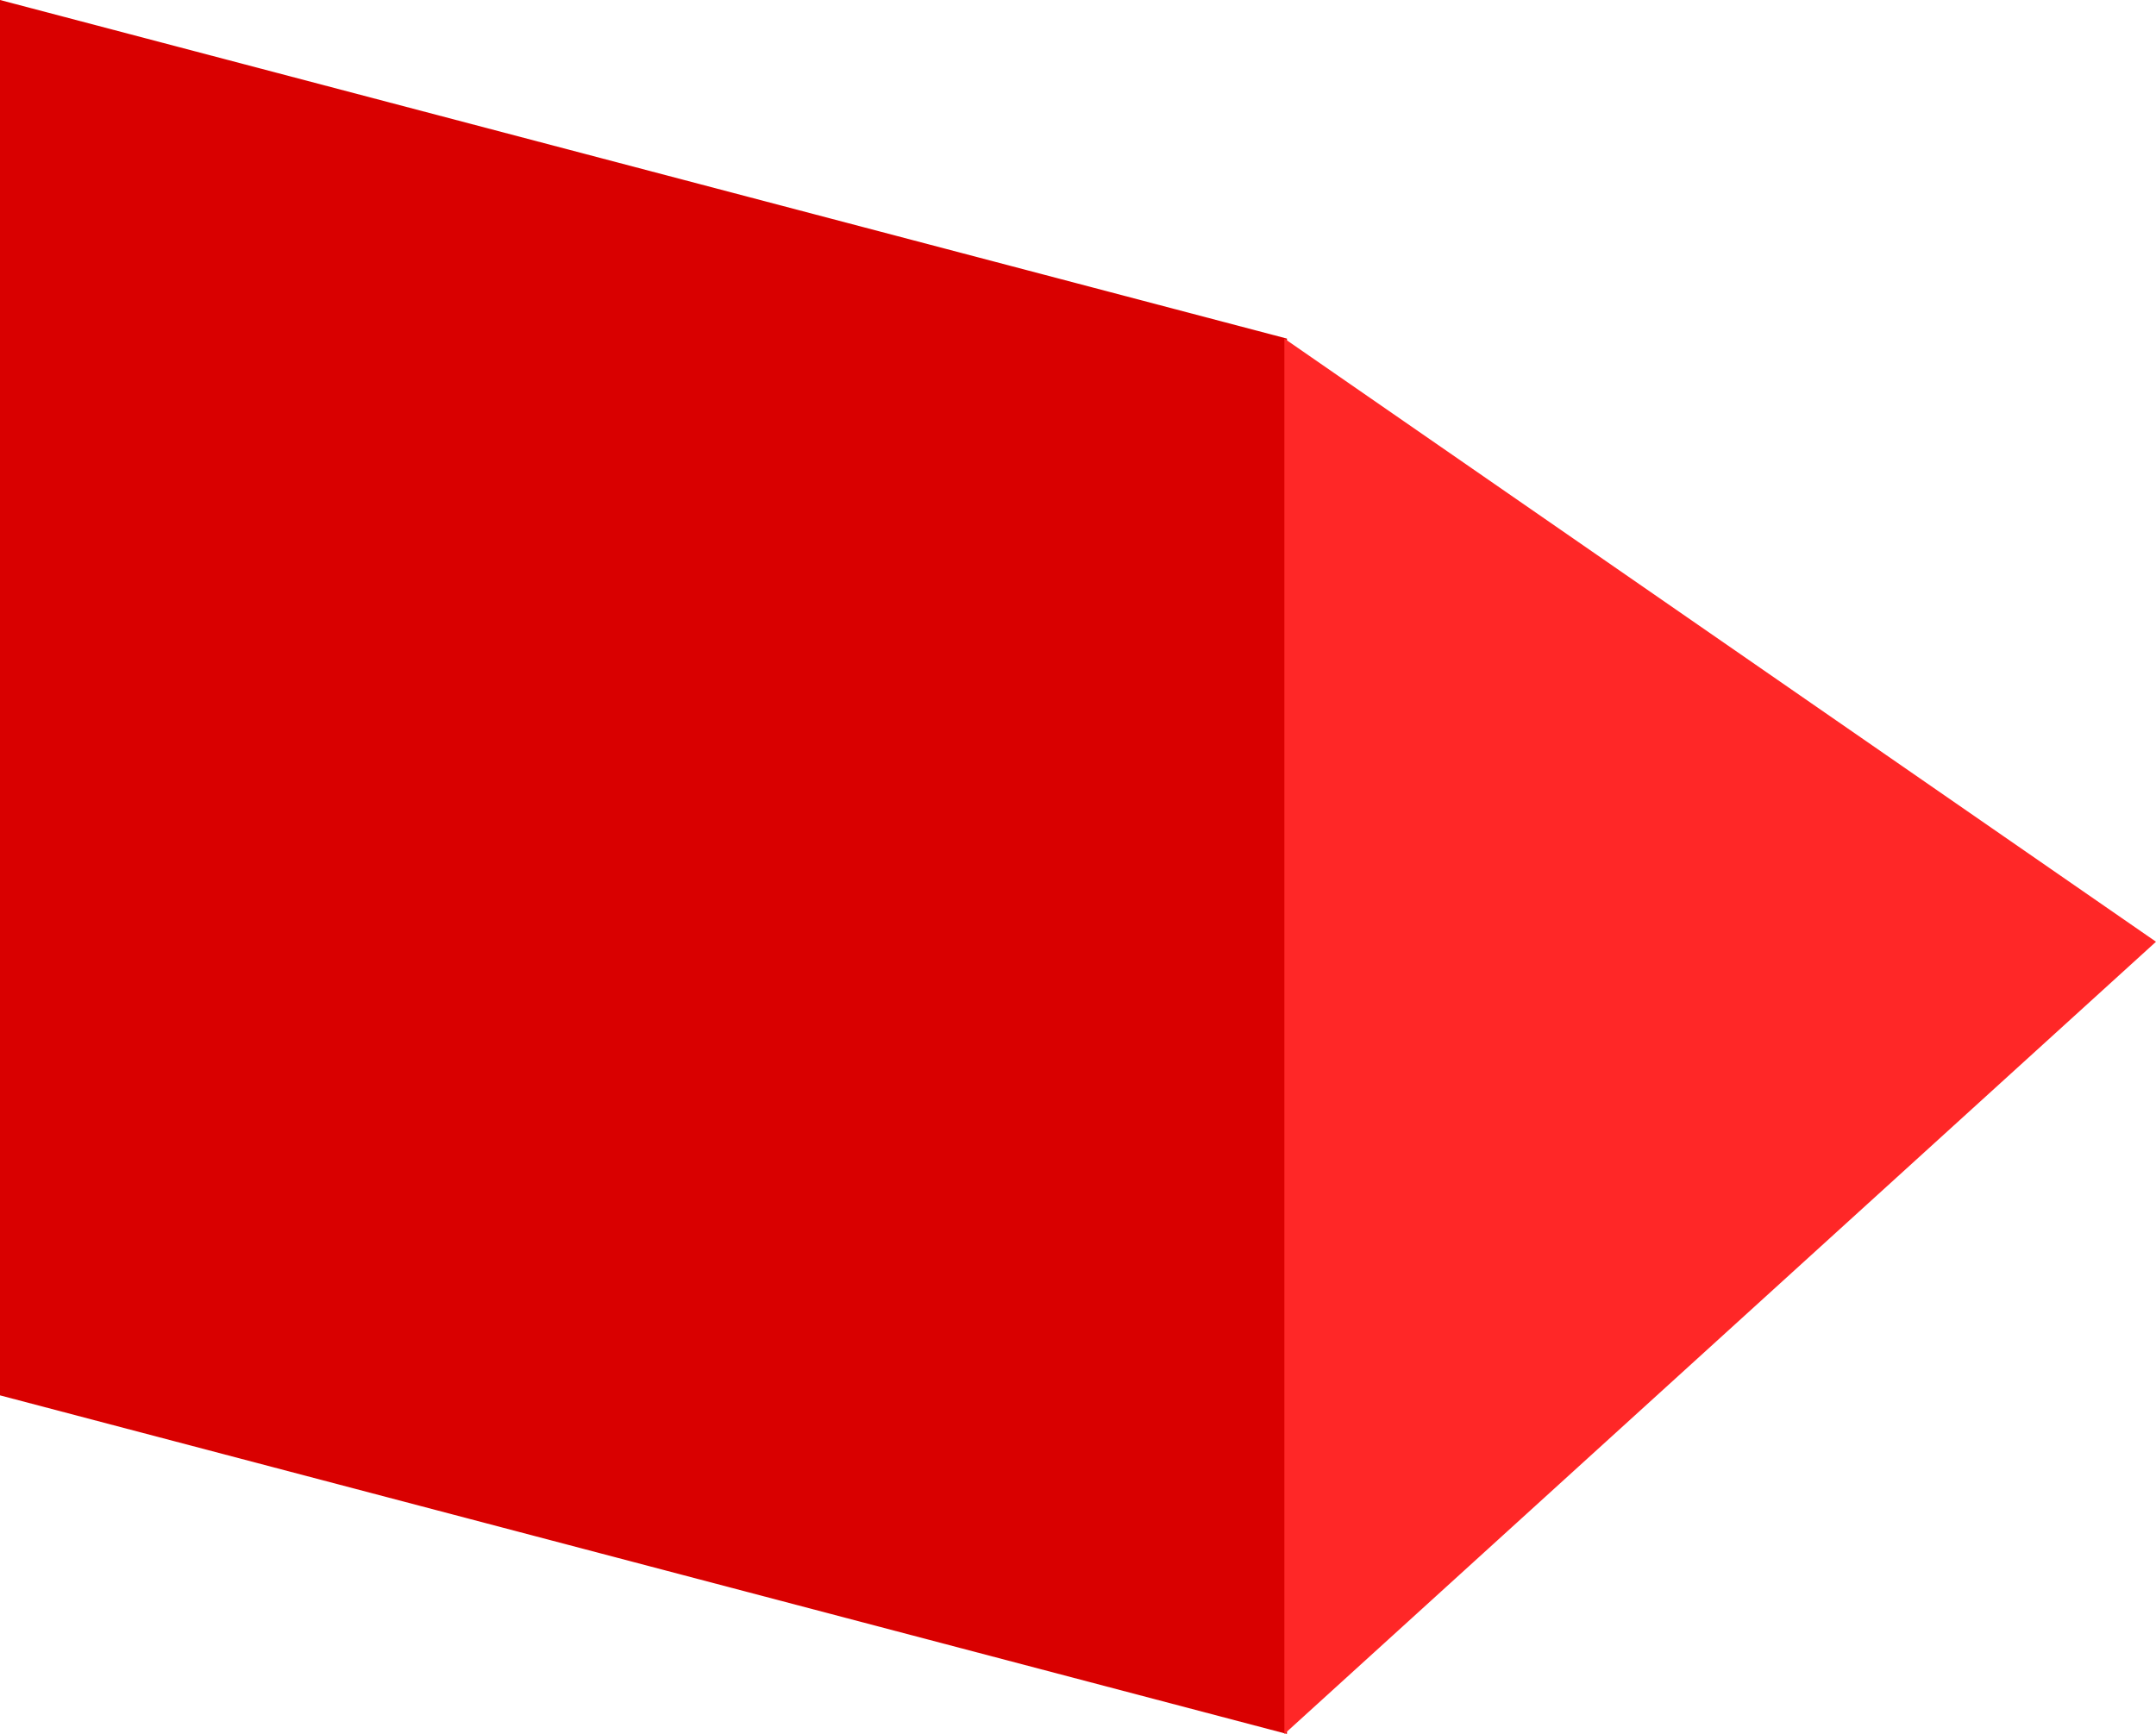 <svg version="1.1" xmlns="http://www.w3.org/2000/svg" xmlns:xlink="http://www.w3.org/1999/xlink" width="48.2" height="38.771" viewBox="0,0,48.2,38.771"><g transform="translate(-211.131,-141.359)"><g data-paper-data="{&quot;isPaintingLayer&quot;:true}" fill-rule="nonzero" stroke="none" stroke-width="0" stroke-linecap="butt" stroke-linejoin="miter" stroke-miterlimit="10" stroke-dasharray="" stroke-dashoffset="0" style="mix-blend-mode: normal"><path d="M211.131,172.559v-31.2l28.771,7.571v31.2z" fill="#d90000"/><path d="M239.845,180.13v-31.2l19.486,13.486z" data-paper-data="{&quot;index&quot;:null}" fill="#ff2727"/></g></g></svg>